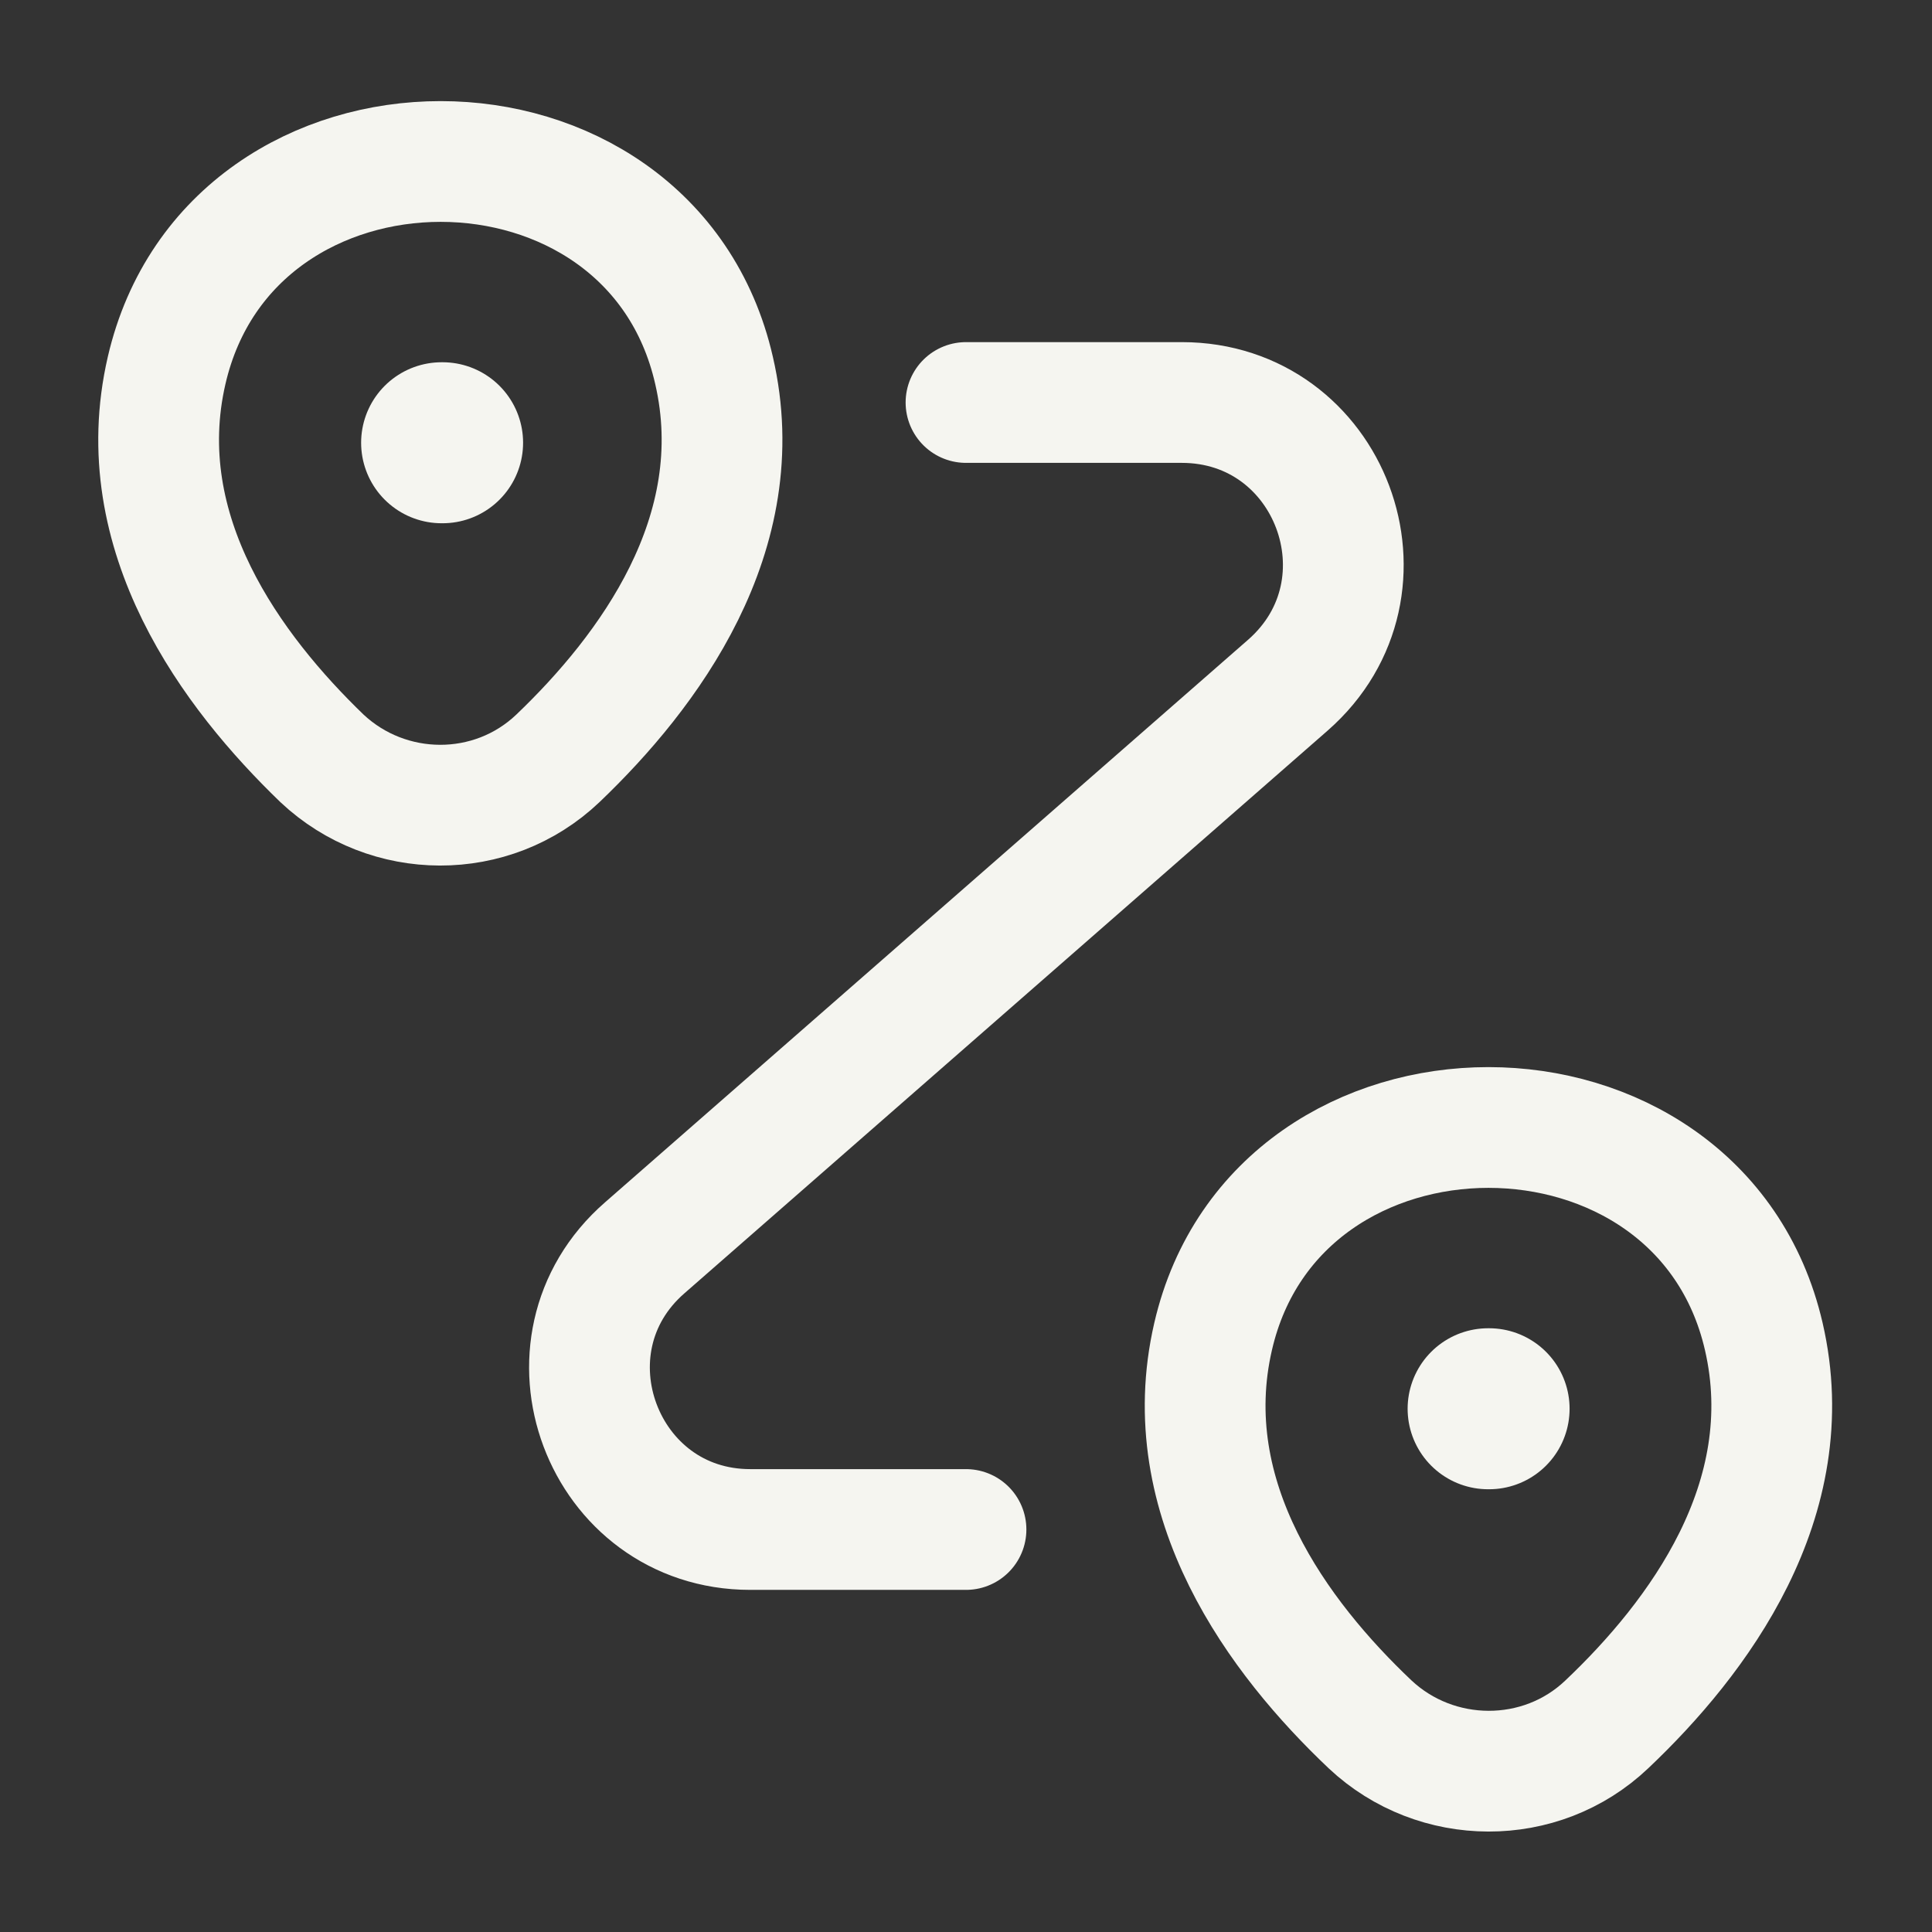 <svg width="24" height="24" viewBox="0 0 24 24" fill="none" xmlns="http://www.w3.org/2000/svg">
<rect x="0" y="0" width="24" height="24" fill="#333333" stroke="none"/>
<path d="M2.07 4.601C2.87 1.141 8.08 1.141 8.87 4.601C9.34 6.631 8.05 8.351 6.93 9.421C6.11 10.201 4.82 10.191 4 9.421C2.89 8.351 1.6 6.631 2.07 4.601Z" stroke="#F5F5F0" stroke-width="1.5"/>
<path d="M15.07 16.601C15.87 13.141 21.11 13.141 21.91 16.601C22.38 18.631 21.09 20.351 19.96 21.421C19.14 22.201 17.84 22.191 17.02 21.421C15.89 20.351 14.6 18.631 15.07 16.601Z" stroke="#F5F5F0" stroke-width="1.5"/>
<path d="M12 5H14.68C16.53 5 17.39 7.29 16 8.51L8.01 15.5C6.62 16.71 7.48 19 9.32 19H12" stroke="#F5F5F0" stroke-width="1.5" stroke-linecap="round" stroke-linejoin="round"/>
<path d="M5.486 5.5H5.498" stroke="#F5F5F0" stroke-width="2" stroke-linecap="round" stroke-linejoin="round"/>
<path d="M18.486 17.5H18.498" stroke="#F5F5F0" stroke-width="2" stroke-linecap="round" stroke-linejoin="round"/>
</svg>
